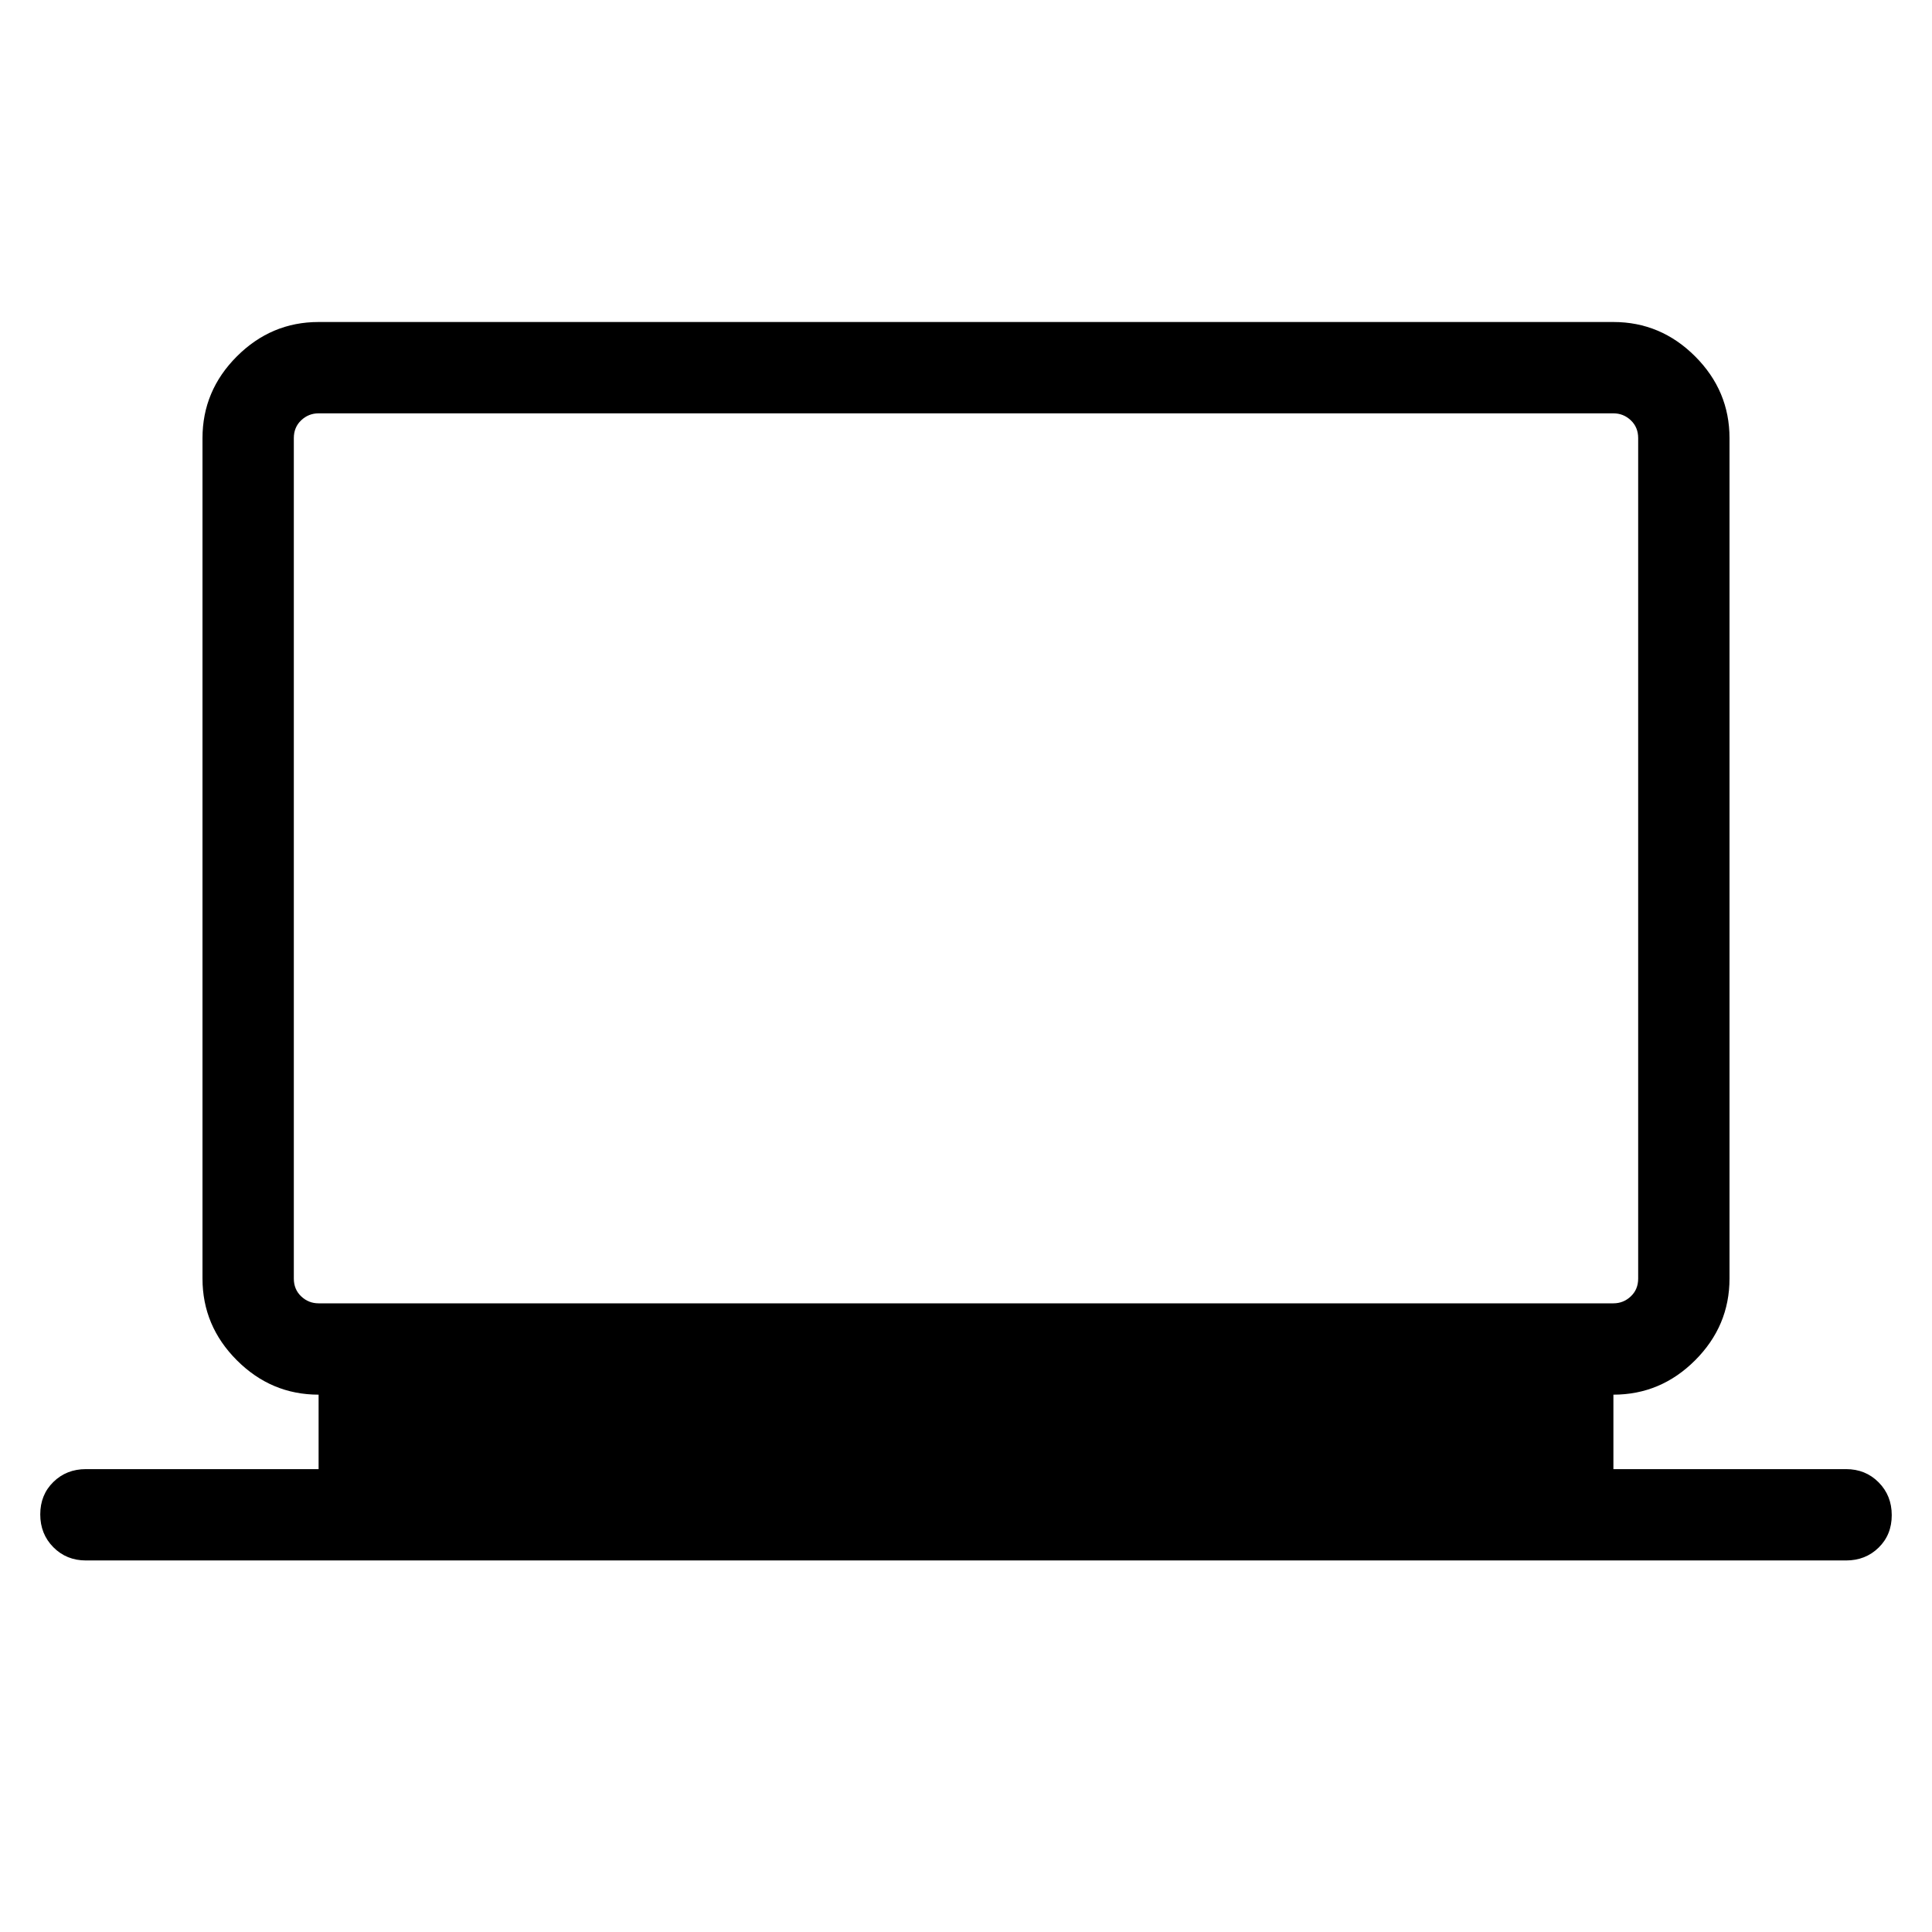 <svg xmlns="http://www.w3.org/2000/svg" width="48" height="48" viewBox="0 -960 960 960"><path d="M42.693-184.617q-9.663 0-16.177-6.567-6.514-6.566-6.514-16.307t6.514-16.125q6.514-6.385 16.177-6.385H158.31V-267q-23.529 0-40.611-17.082-17.081-17.082-17.081-40.611v-417.612q0-23.529 17.081-40.61 17.082-17.082 40.611-17.082h643.382q23.529 0 40.611 17.082 17.081 17.081 17.081 40.61v417.612q0 23.529-17.081 40.611Q825.22-267 801.691-267v36.999h115.616q9.663 0 16.177 6.567 6.515 6.567 6.515 16.307 0 9.741-6.515 16.125-6.514 6.385-16.177 6.385H42.693ZM158.31-312.384h643.382q5 0 8.655-3.462 3.654-3.461 3.654-8.847v-417.612q0-5.385-3.654-8.847-3.655-3.462-8.655-3.462H158.309q-5 0-8.655 3.462Q146-747.69 146-742.305v417.612q0 5.386 3.654 8.847 3.655 3.462 8.655 3.462Zm-12.309 0v-442.23 442.23Z"/></svg>